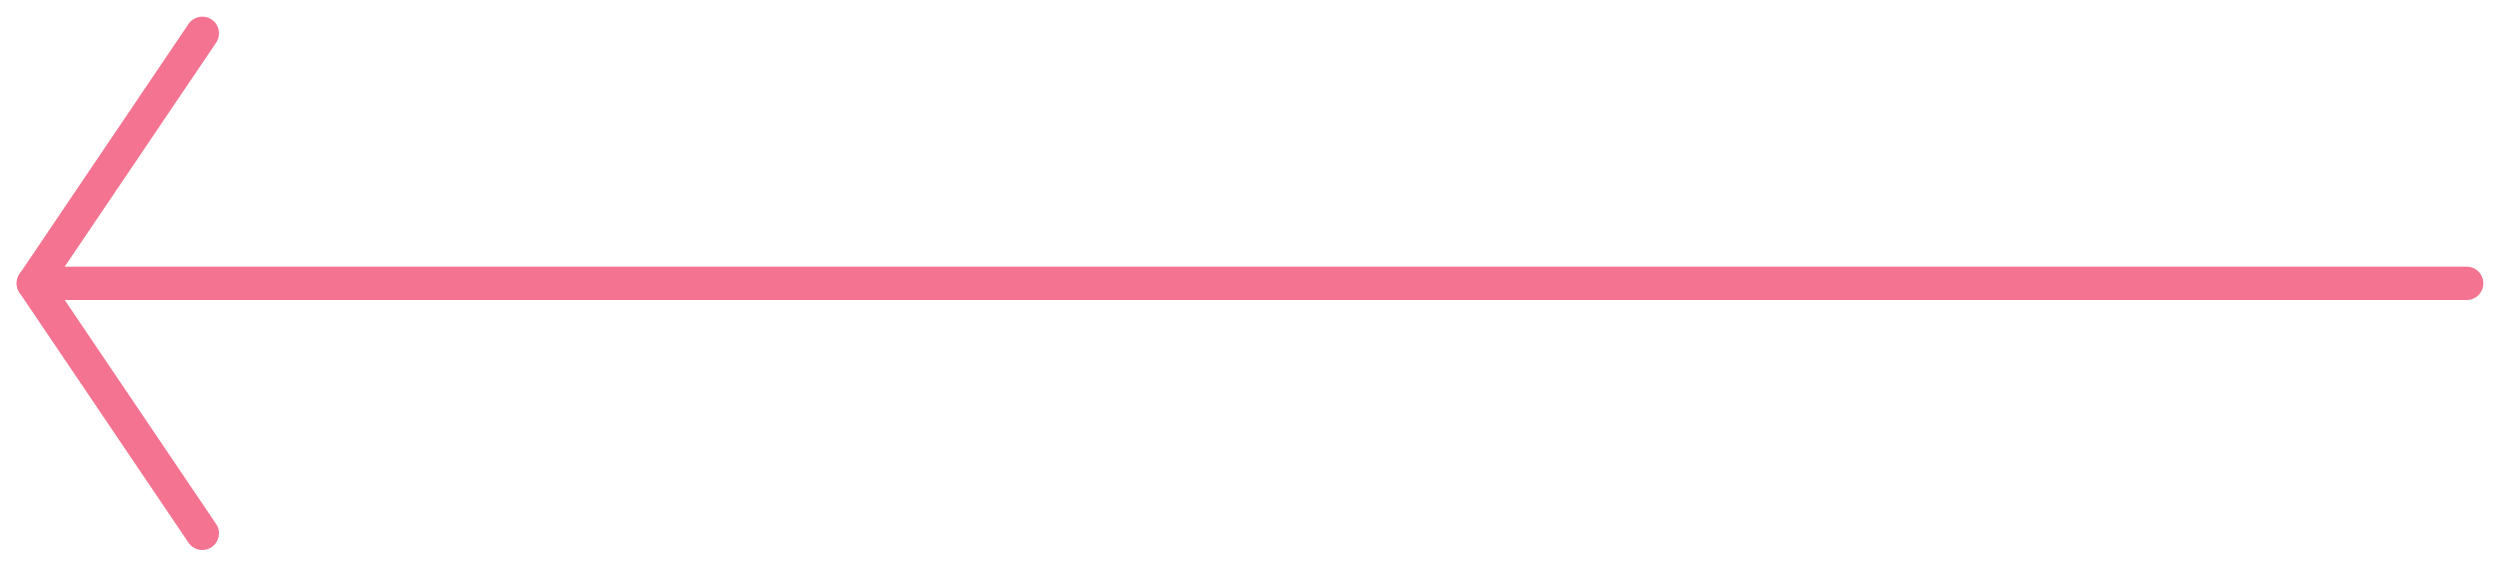<svg width="75" height="17" viewBox="0 0 75 17" fill="none" xmlns="http://www.w3.org/2000/svg">
<g id="Component 8">
<path id="Line 12" d="M74 8.5H1" stroke="#F37391" stroke-linecap="round" stroke-linejoin="round"/>
<path id="Vector 23" d="M6.069 1L1 8.5L6.069 16" stroke="#F37391" stroke-linecap="round" stroke-linejoin="round"/>
</g>
</svg>
